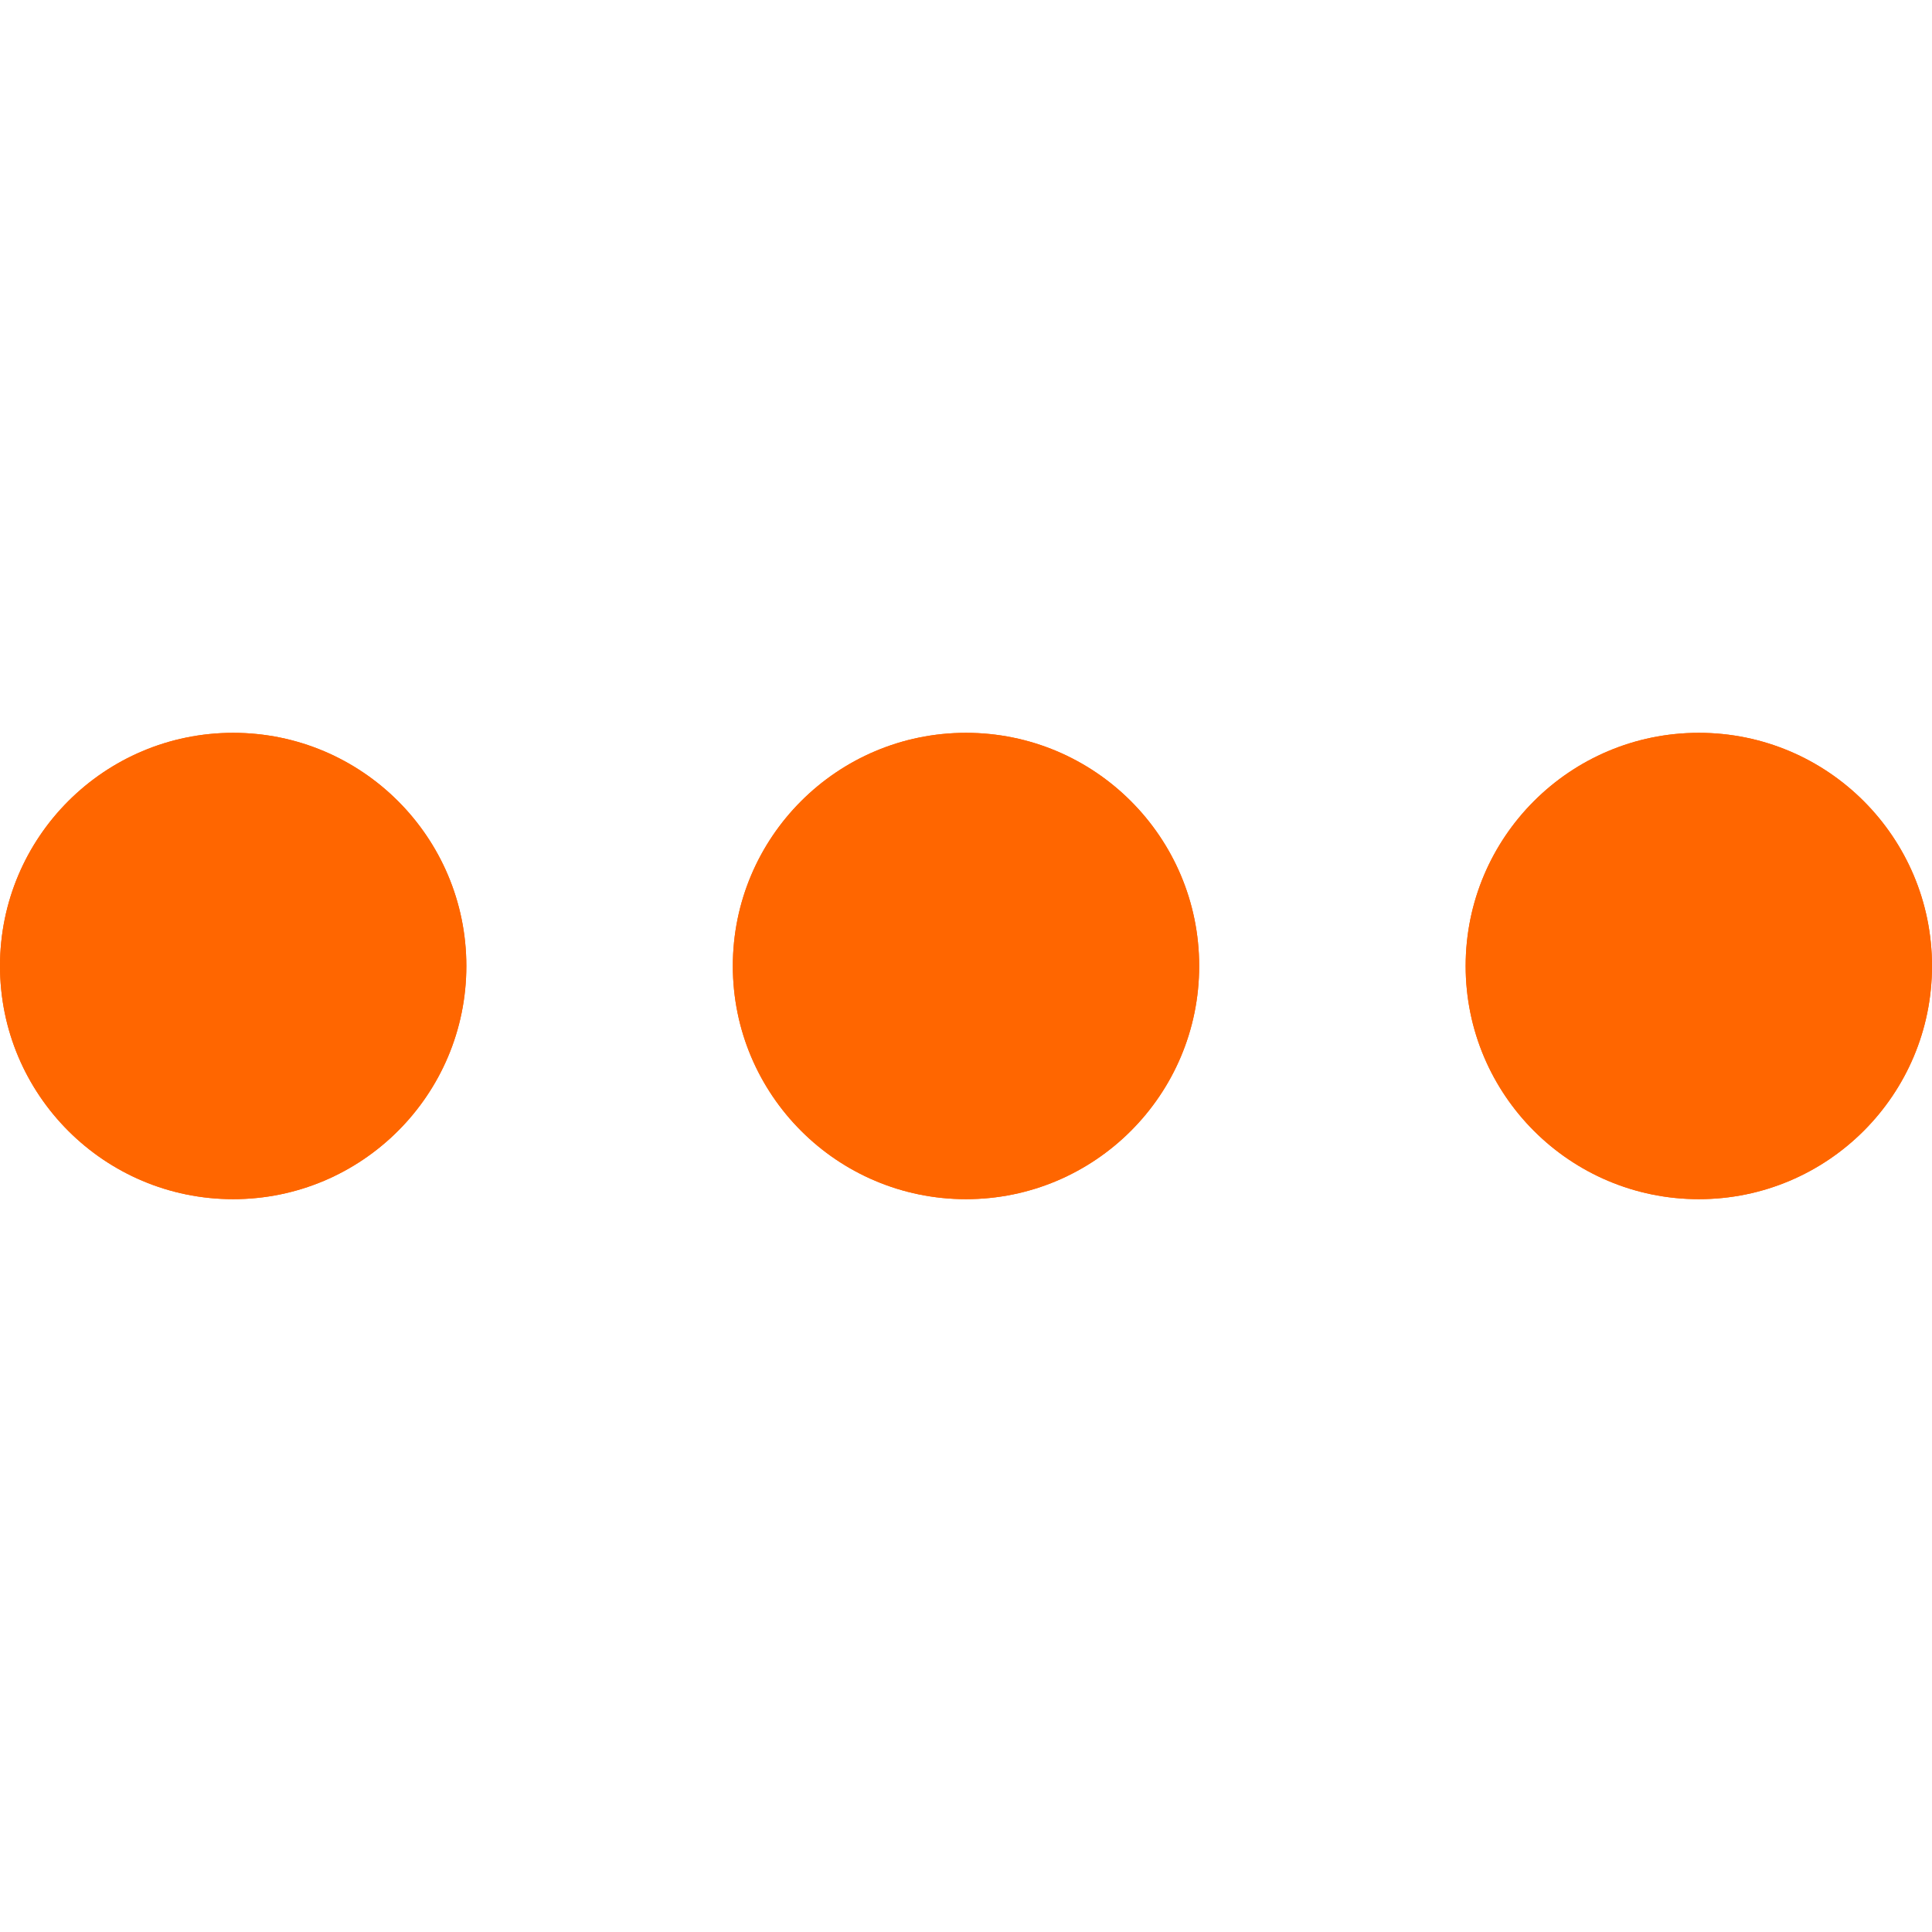 <?xml version="1.0"?>
<svg xmlns="http://www.w3.org/2000/svg" xmlns:xlink="http://www.w3.org/1999/xlink" version="1.1" id="Capa_1" x="0px" y="0px" viewBox="0 0 58 58" style="enable-background:new 0 0 58 58;" xml:space="preserve" width="512px" height="512px" class=""><g><circle cx="7" cy="29" r="7" data-original="#7383BF" class="active-path" data-old_color="#ff6600" fill="#ff6600"/><circle cx="51" cy="29" r="7" data-original="#7383BF" class="active-path" data-old_color="#ff6600" fill="#ff6600"/><circle cx="29" cy="29" r="7" data-original="#7383BF" class="active-path" data-old_color="#ff6600" fill="#ff6600"/><circle cx="7" cy="29" r="7" data-original="#7383BF" class="active-path" data-old_color="#ff6600" fill="#ff6600"/><circle cx="51" cy="29" r="7" data-original="#7383BF" class="active-path" data-old_color="#ff6600" fill="#ff6600"/><circle cx="29" cy="29" r="7" data-original="#7383BF" class="active-path" data-old_color="#ff6600" fill="#ff6600"/></g> </svg>

